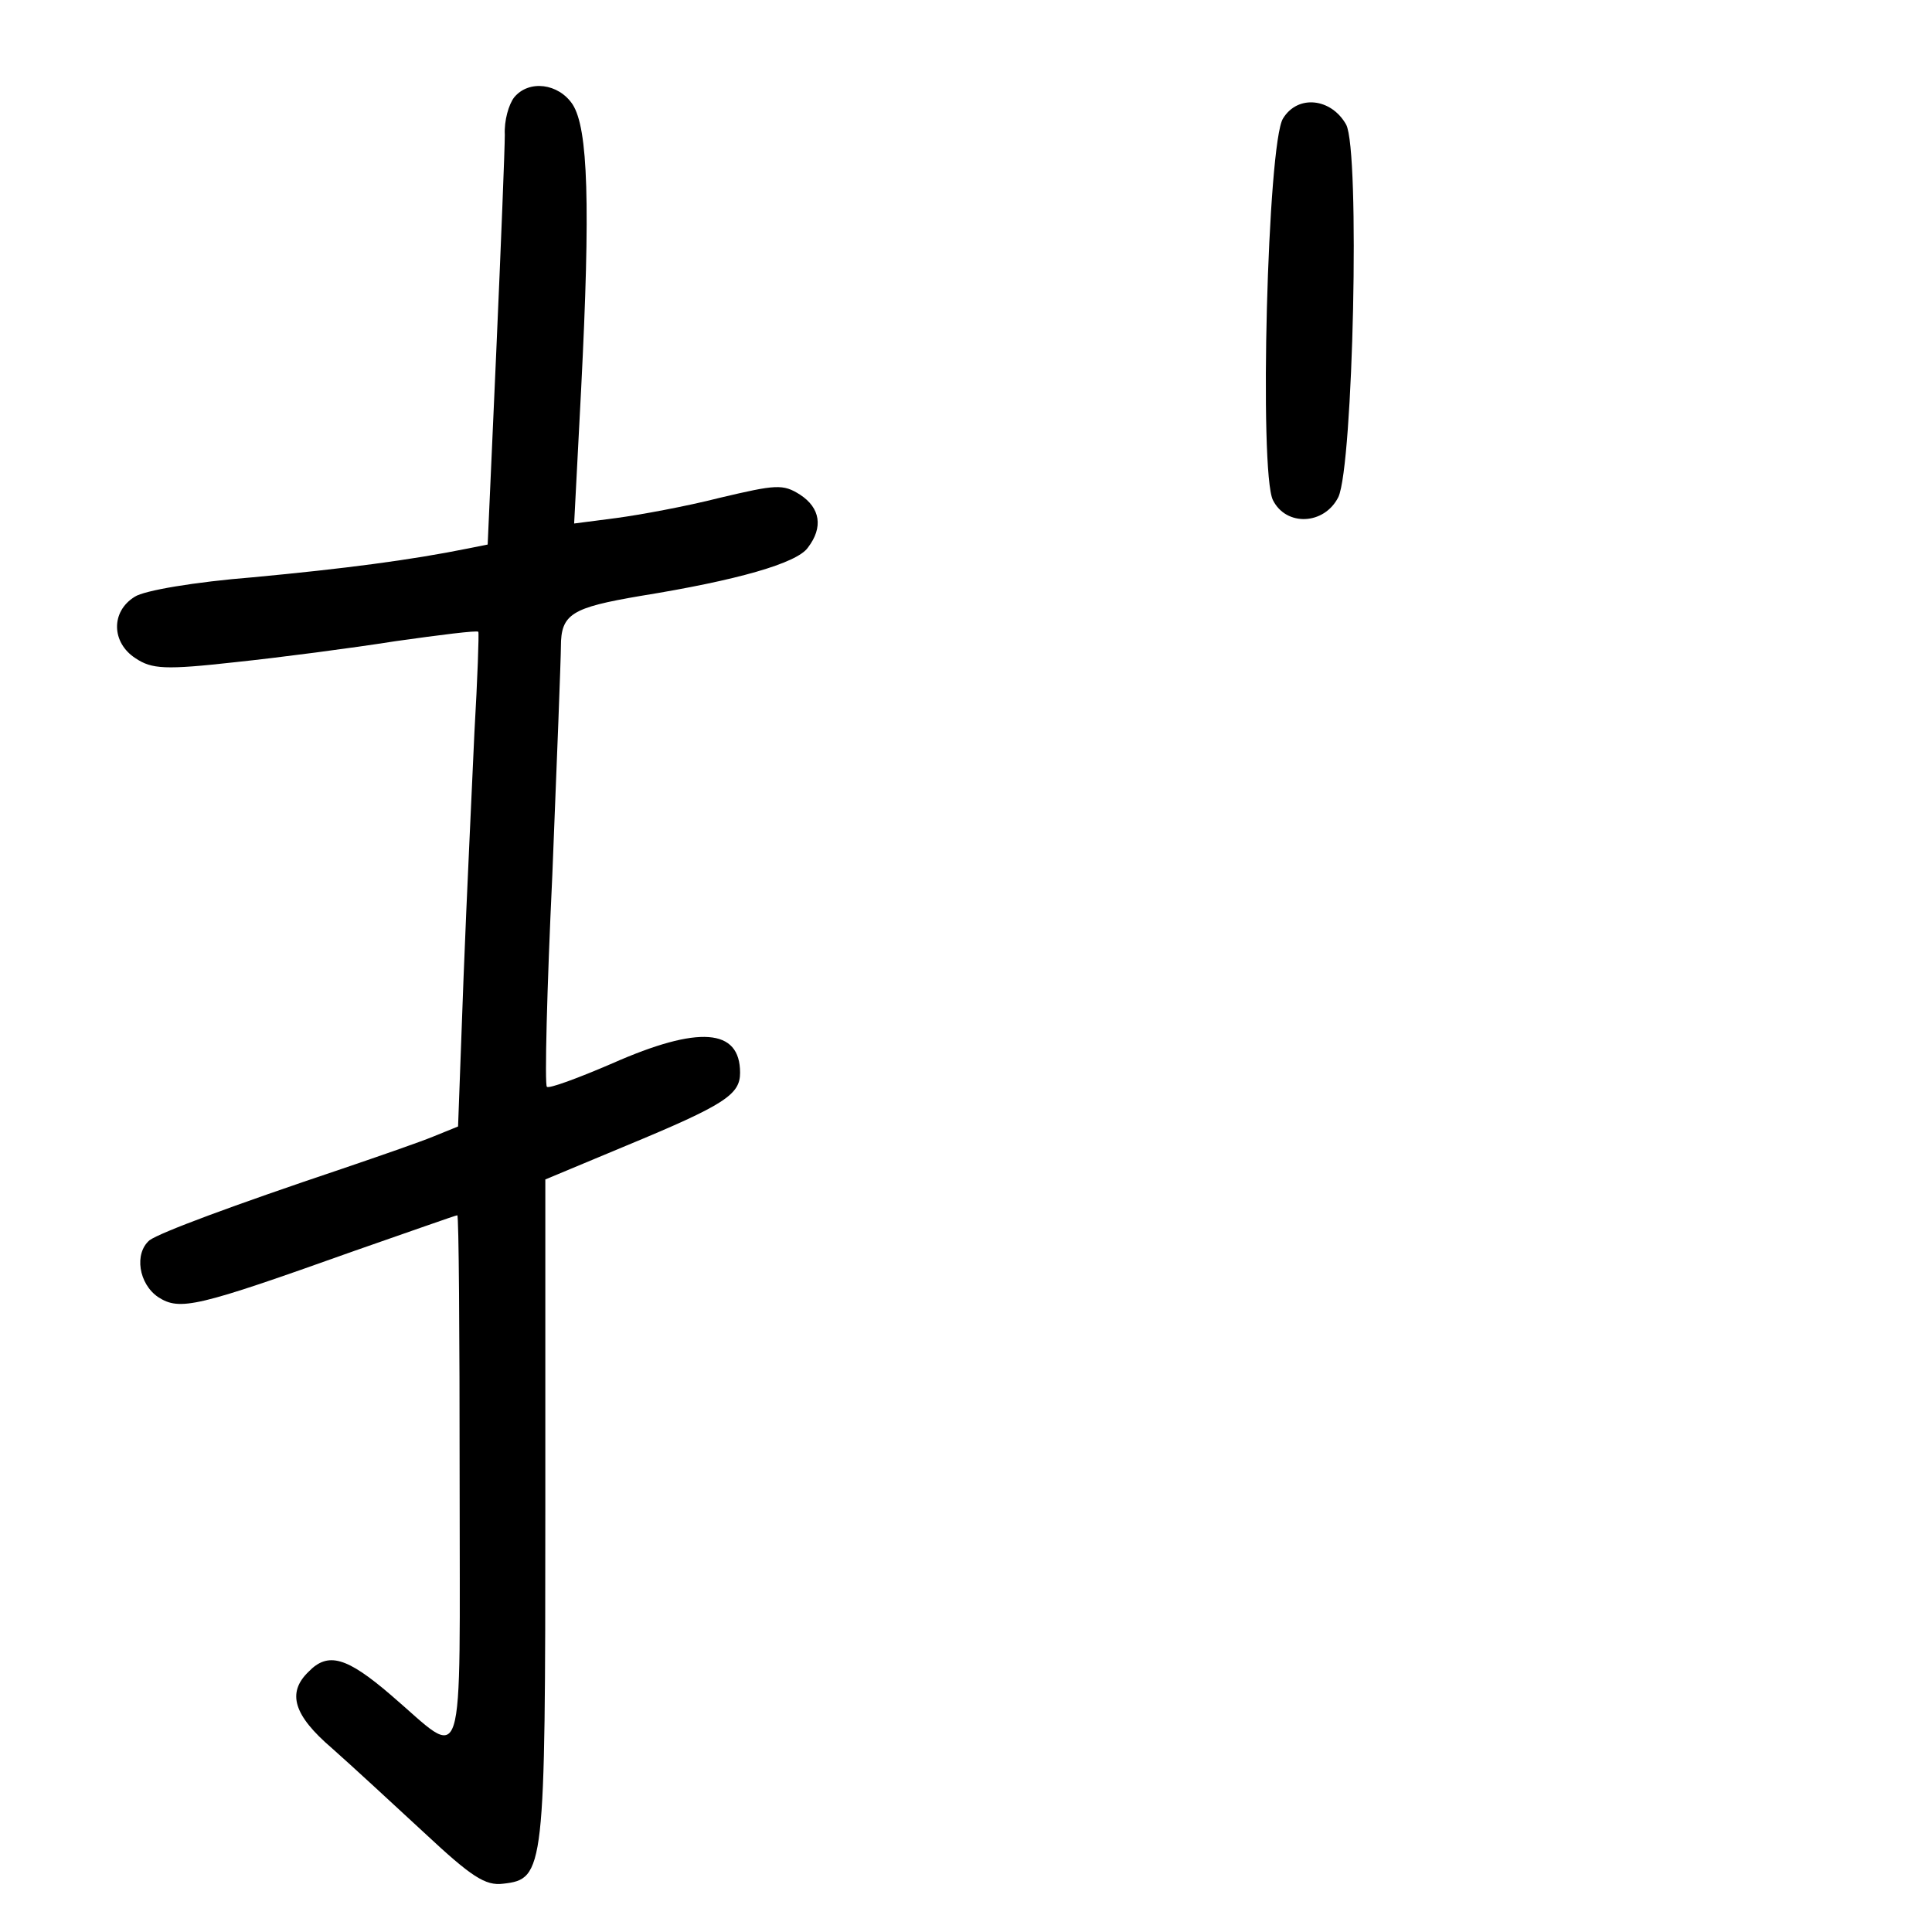 <?xml version="1.0" standalone="no"?>
<!DOCTYPE svg PUBLIC "-//W3C//DTD SVG 20010904//EN"
 "http://www.w3.org/TR/2001/REC-SVG-20010904/DTD/svg10.dtd">
<svg version="1.0" xmlns="http://www.w3.org/2000/svg"
 width="248pt" height="248pt" viewBox="0 0 248 248"
 preserveAspectRatio="xMidYMid meet">
<g transform="translate(0,248) scale(0.1,-0.1)"
fill="#000000" stroke="none">
<path d="M660 2355 c-7 -9 -13 -30 -12 -48 0 -17 -5 -143 -11 -279 l-11 -247
-25 -5 c-74 -15 -159 -26 -276 -37 -75 -6 -140 -17 -152 -25 -31 -19 -30 -59
1 -79 21 -14 38 -15 128 -5 57 6 149 18 206 27 57 8 104 14 106 12 1 -2 -1
-60 -5 -129 -3 -69 -10 -211 -14 -316 l-7 -190 -32 -13 c-17 -7 -69 -25 -116
-41 -143 -48 -234 -82 -248 -92 -20 -17 -14 -56 11 -73 28 -18 49 -13 251 59
72 25 131 46 133 46 2 0 3 -153 3 -340 0 -387 9 -359 -88 -276 -57 49 -81 56
-106 30 -28 -27 -19 -56 30 -98 26 -23 79 -72 119 -109 60 -56 78 -68 101 -65
53 6 54 16 54 478 l0 426 103 43 c128 53 147 66 147 94 0 57 -53 61 -164 12
-44 -19 -82 -33 -84 -30 -3 2 0 125 7 272 6 148 11 279 11 293 0 42 14 50 102
65 124 20 201 42 215 62 20 26 16 51 -10 68 -22 14 -31 13 -103 -4 -43 -11
-103 -22 -133 -26 l-54 -7 9 173 c12 236 9 334 -11 365 -18 27 -56 32 -75 9z"/>
<path d="M1647 2328 c-20 -31 -31 -454 -13 -490 17 -34 66 -32 84 4 19 41 28
444 10 478 -19 34 -62 39 -81 8z"/>
</g>
</svg>
